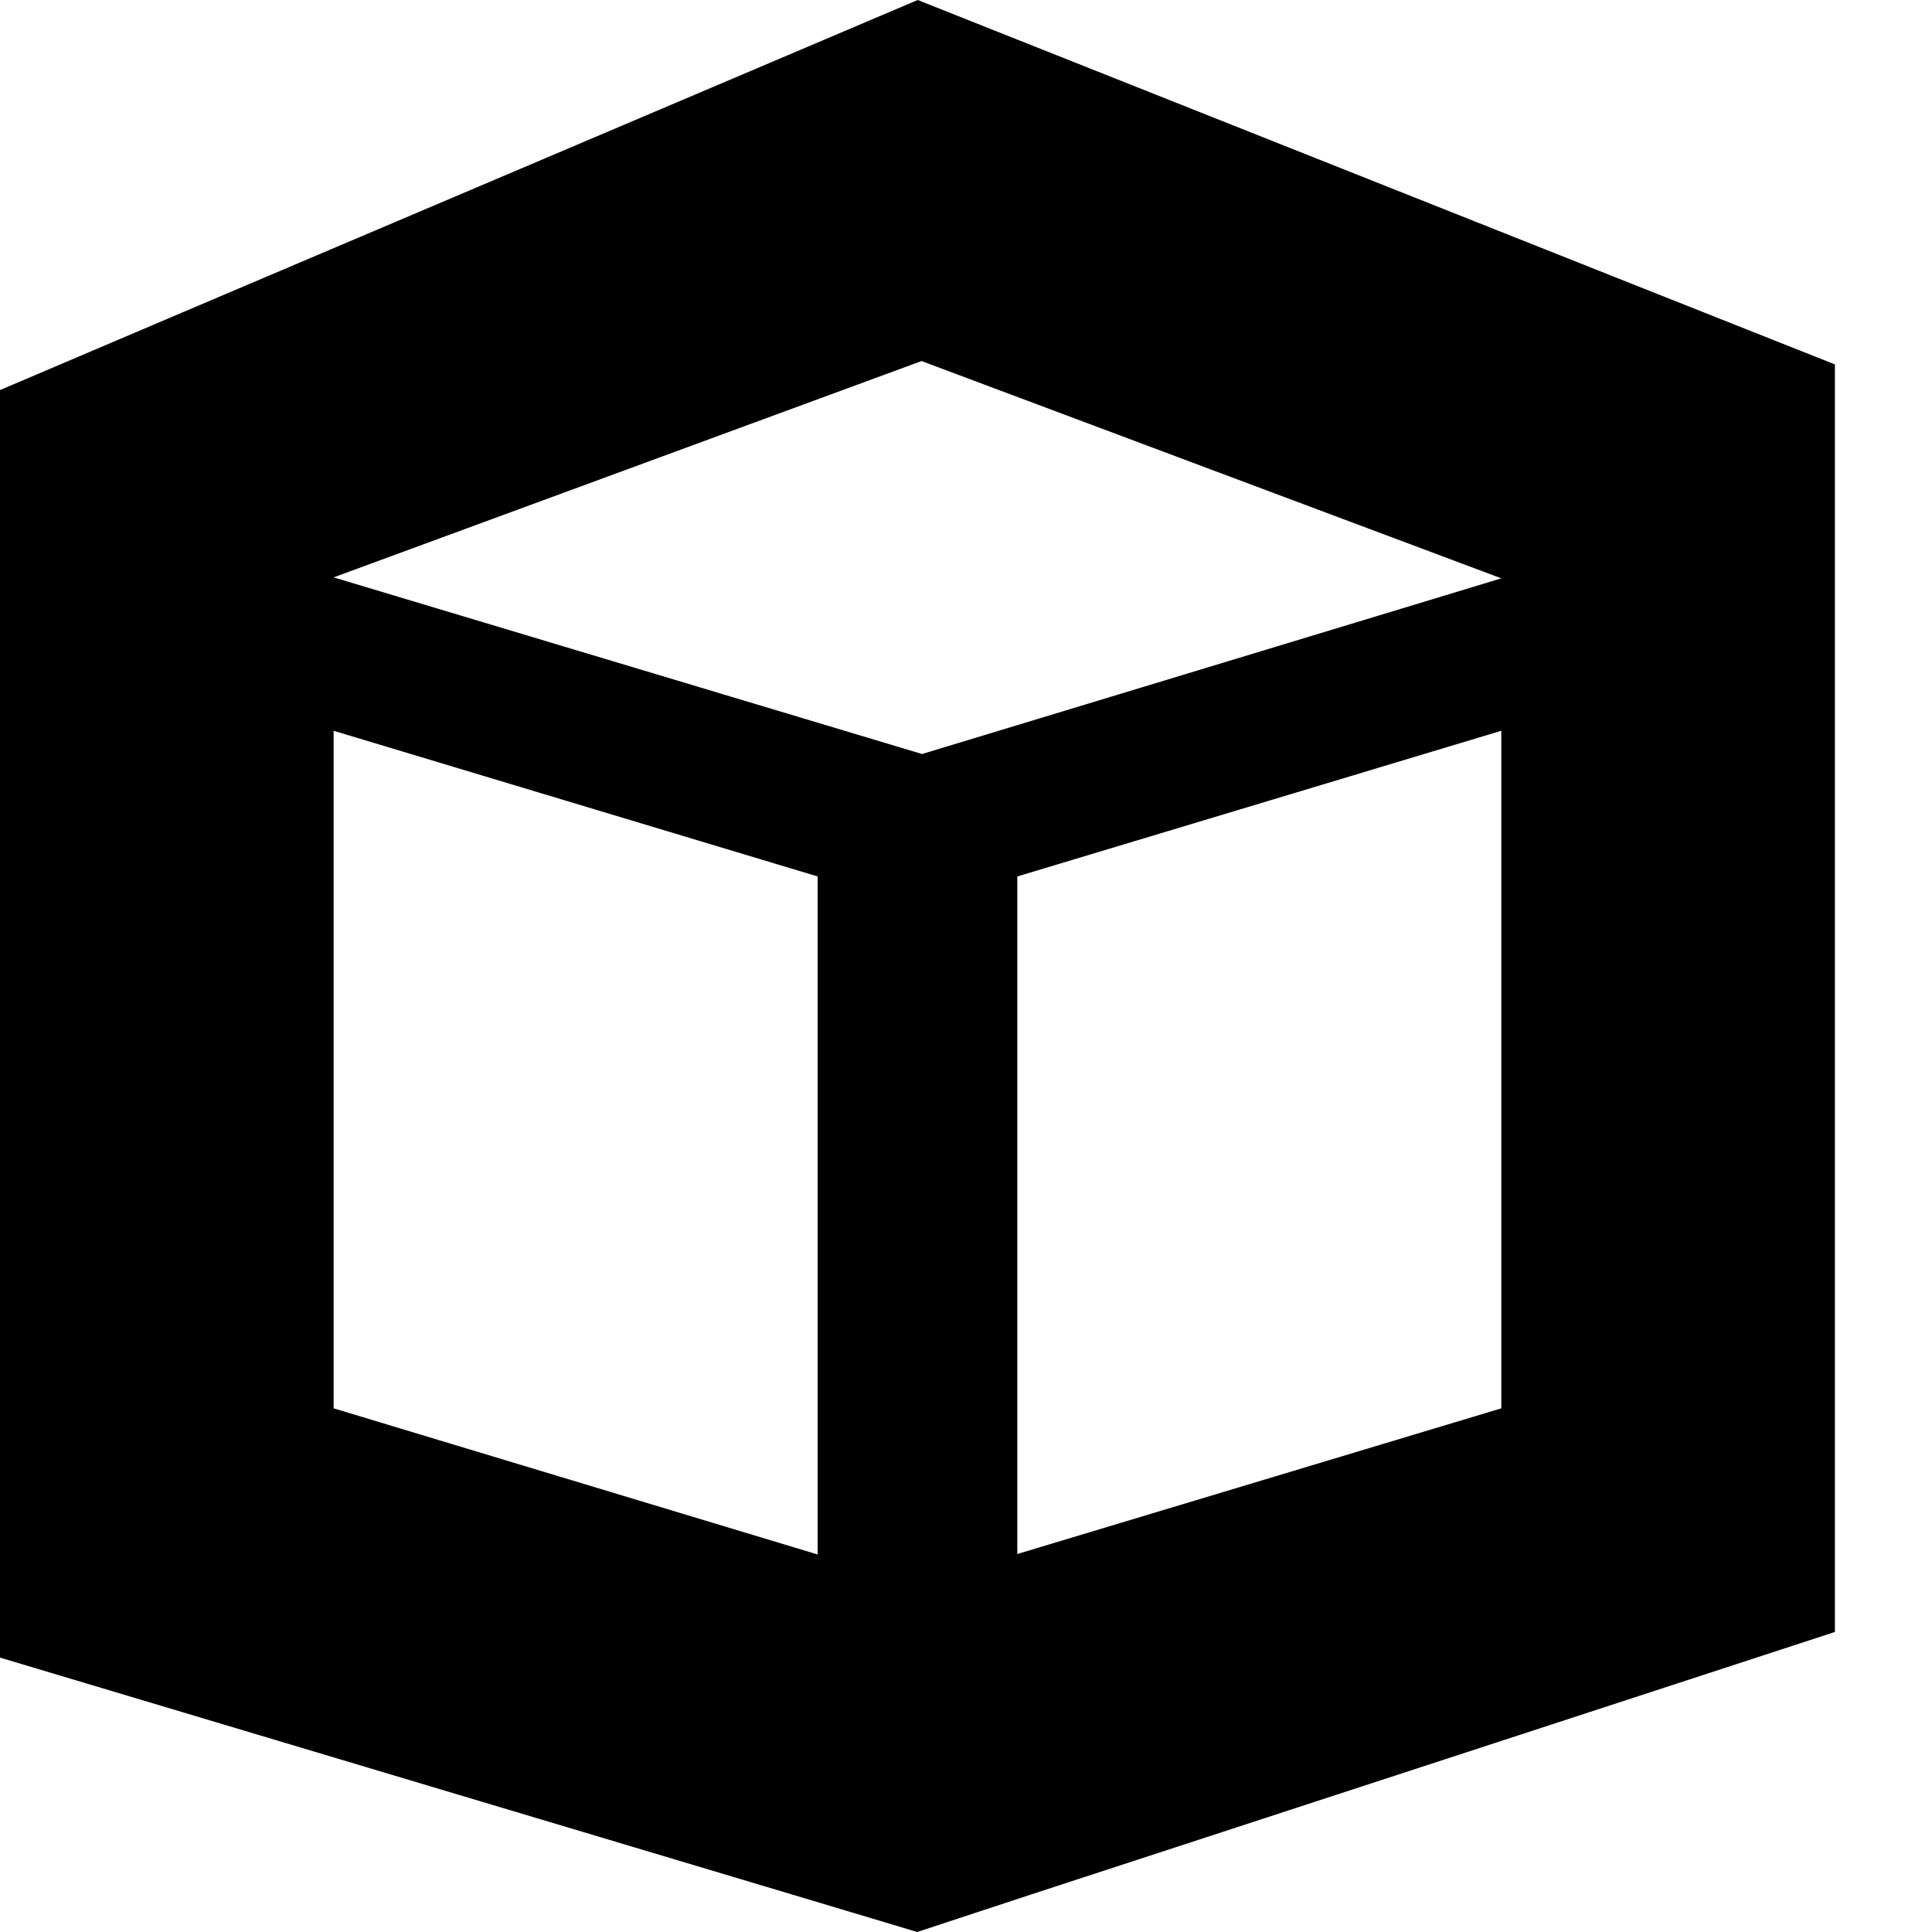<svg width="40" height="40" viewBox="0 0 40 40" fill="none" xmlns="http://www.w3.org/2000/svg">
<path d="M33.976 5.952L19 0L4.024 6.363L0 8.076V34.319L16.617 39.289L18.99 40L21.363 39.218L37.99 33.788V7.545L33.976 5.952ZM16.928 32.184L6.907 29.158V15.13L16.928 18.146V32.184ZM31.083 29.158L21.062 32.174V18.146L31.083 15.13V29.158ZM19.09 15.611L6.907 11.954L19.08 7.475L31.083 11.974L19.09 15.611Z" fill="black"/>
</svg>
